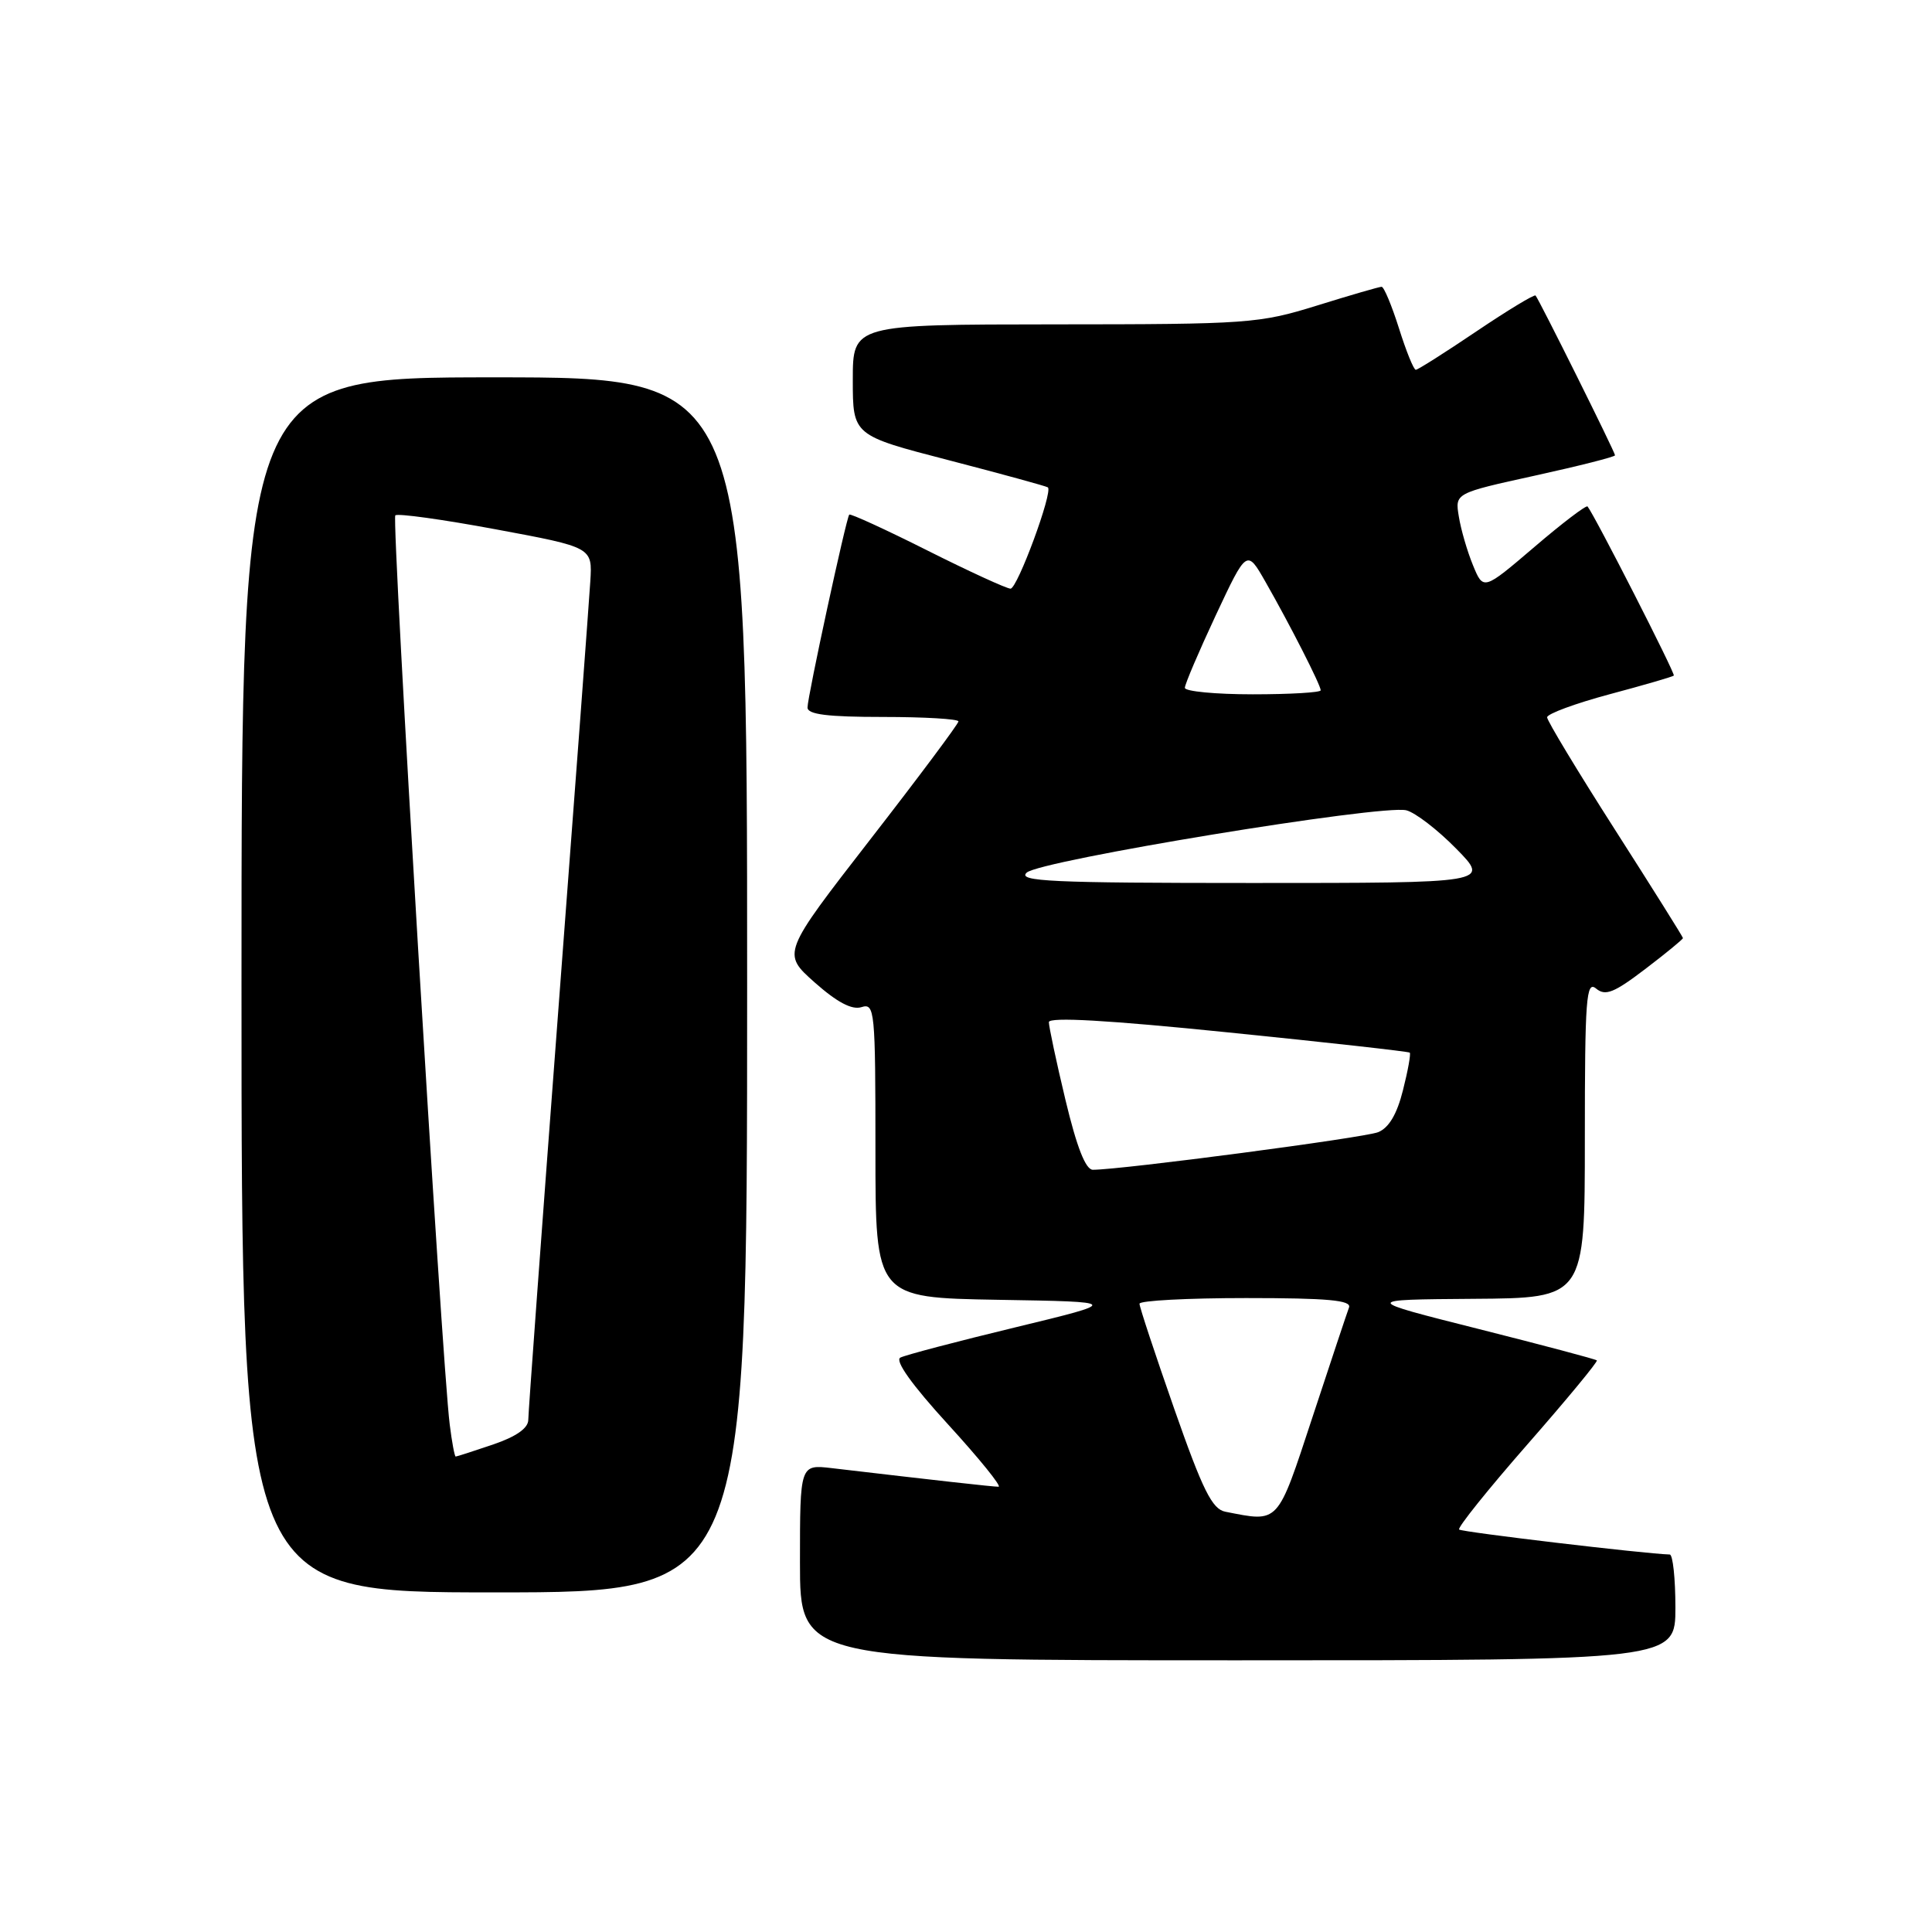 <?xml version="1.0" encoding="UTF-8" standalone="no"?>
<!DOCTYPE svg PUBLIC "-//W3C//DTD SVG 1.1//EN" "http://www.w3.org/Graphics/SVG/1.1/DTD/svg11.dtd" >
<svg xmlns="http://www.w3.org/2000/svg" xmlns:xlink="http://www.w3.org/1999/xlink" version="1.1" viewBox="0 0 256 256">
 <g >
 <path fill="currentColor"
d=" M 222.00 213.00 C 222.00 209.15 221.66 205.99 221.25 205.98 C 217.98 205.89 193.68 203.01 193.34 202.67 C 193.10 202.43 197.17 197.35 202.39 191.39 C 207.61 185.43 211.75 180.42 211.59 180.26 C 211.44 180.10 204.38 178.23 195.90 176.09 C 180.50 172.21 180.50 172.21 195.25 172.10 C 210.00 172.00 210.00 172.00 210.00 150.88 C 210.00 132.27 210.18 129.90 211.49 130.99 C 212.72 132.01 213.86 131.56 217.99 128.41 C 220.75 126.31 223.00 124.46 223.00 124.30 C 223.00 124.15 218.95 117.69 214.00 109.95 C 209.05 102.21 205.00 95.50 205.00 95.05 C 205.00 94.59 208.71 93.22 213.25 92.00 C 217.79 90.79 221.63 89.67 221.79 89.52 C 222.03 89.30 211.35 68.37 210.36 67.11 C 210.19 66.90 207.01 69.31 203.30 72.49 C 196.55 78.25 196.55 78.25 195.17 74.88 C 194.41 73.03 193.57 70.13 193.30 68.43 C 192.79 65.35 192.79 65.35 203.40 63.02 C 209.23 61.74 214.00 60.53 214.00 60.33 C 214.00 59.91 203.93 39.68 203.47 39.16 C 203.30 38.98 199.77 41.12 195.63 43.91 C 191.48 46.71 187.87 49.00 187.60 49.00 C 187.32 49.00 186.32 46.52 185.37 43.50 C 184.41 40.47 183.38 38.00 183.07 38.00 C 182.76 38.00 178.90 39.12 174.50 40.49 C 166.83 42.87 165.40 42.97 139.75 42.98 C 113.00 43.00 113.00 43.00 113.00 50.34 C 113.00 57.69 113.00 57.69 125.75 60.99 C 132.76 62.81 138.66 64.43 138.85 64.58 C 139.55 65.16 134.81 78.00 133.90 78.00 C 133.39 78.00 128.42 75.72 122.88 72.94 C 117.33 70.15 112.67 68.02 112.53 68.19 C 112.12 68.68 106.99 92.36 107.00 93.75 C 107.00 94.67 109.67 95.00 117.00 95.00 C 122.50 95.00 127.00 95.27 127.00 95.59 C 127.00 95.91 121.74 102.96 115.30 111.25 C 103.61 126.32 103.61 126.32 107.95 130.18 C 110.92 132.81 112.89 133.85 114.15 133.45 C 115.91 132.89 116.00 133.85 116.00 152.41 C 116.00 171.95 116.00 171.95 132.25 172.23 C 148.50 172.50 148.50 172.50 134.50 175.89 C 126.80 177.75 119.96 179.55 119.30 179.89 C 118.54 180.29 120.84 183.51 125.64 188.76 C 129.78 193.29 132.78 197.00 132.31 197.00 C 131.55 197.00 124.03 196.16 110.25 194.54 C 106.00 194.04 106.00 194.04 106.00 207.02 C 106.00 220.00 106.00 220.00 164.00 220.00 C 222.00 220.00 222.00 220.00 222.00 213.00 Z  M 99.00 130.50 C 99.00 50.00 99.00 50.00 65.50 50.00 C 32.00 50.00 32.00 50.00 32.00 130.50 C 32.00 211.00 32.00 211.00 65.50 211.00 C 99.00 211.00 99.00 211.00 99.00 130.50 Z  M 162.36 200.31 C 160.62 199.97 159.37 197.47 155.60 186.70 C 153.06 179.44 150.98 173.16 150.99 172.75 C 150.99 172.34 157.35 172.00 165.11 172.00 C 175.98 172.00 179.11 172.29 178.75 173.25 C 178.49 173.94 176.32 180.46 173.92 187.75 C 169.19 202.11 169.55 201.72 162.36 200.31 Z  M 141.18 145.75 C 139.96 140.66 138.98 136.02 138.98 135.44 C 138.99 134.73 146.86 135.18 162.75 136.80 C 175.81 138.12 186.63 139.33 186.80 139.48 C 186.96 139.63 186.56 141.87 185.90 144.46 C 185.11 147.63 184.03 149.45 182.61 150.02 C 180.77 150.76 148.59 155.00 144.81 155.00 C 143.85 155.00 142.68 152.01 141.18 145.75 Z  M 136.04 115.63 C 137.76 114.01 183.13 106.56 186.35 107.37 C 187.53 107.67 190.51 109.96 192.96 112.46 C 197.42 117.00 197.42 117.00 165.99 117.00 C 139.30 117.00 134.79 116.79 136.04 115.63 Z  M 157.00 91.14 C 157.00 90.66 158.85 86.34 161.10 81.52 C 165.21 72.76 165.21 72.76 167.70 77.13 C 170.92 82.77 175.00 90.78 175.00 91.47 C 175.00 91.76 170.95 92.00 166.00 92.00 C 161.05 92.00 157.00 91.61 157.00 91.14 Z  M 59.59 188.75 C 58.54 180.47 51.86 68.81 52.38 68.29 C 52.67 68.00 58.67 68.83 65.70 70.14 C 78.50 72.52 78.50 72.52 78.22 77.01 C 78.07 79.48 76.16 105.11 73.97 133.98 C 71.79 162.84 70.00 187.21 70.00 188.13 C 70.00 189.24 68.40 190.36 65.32 191.41 C 62.75 192.28 60.53 193.00 60.38 193.00 C 60.24 193.00 59.88 191.09 59.59 188.75 Z "/>
</g>
</svg>